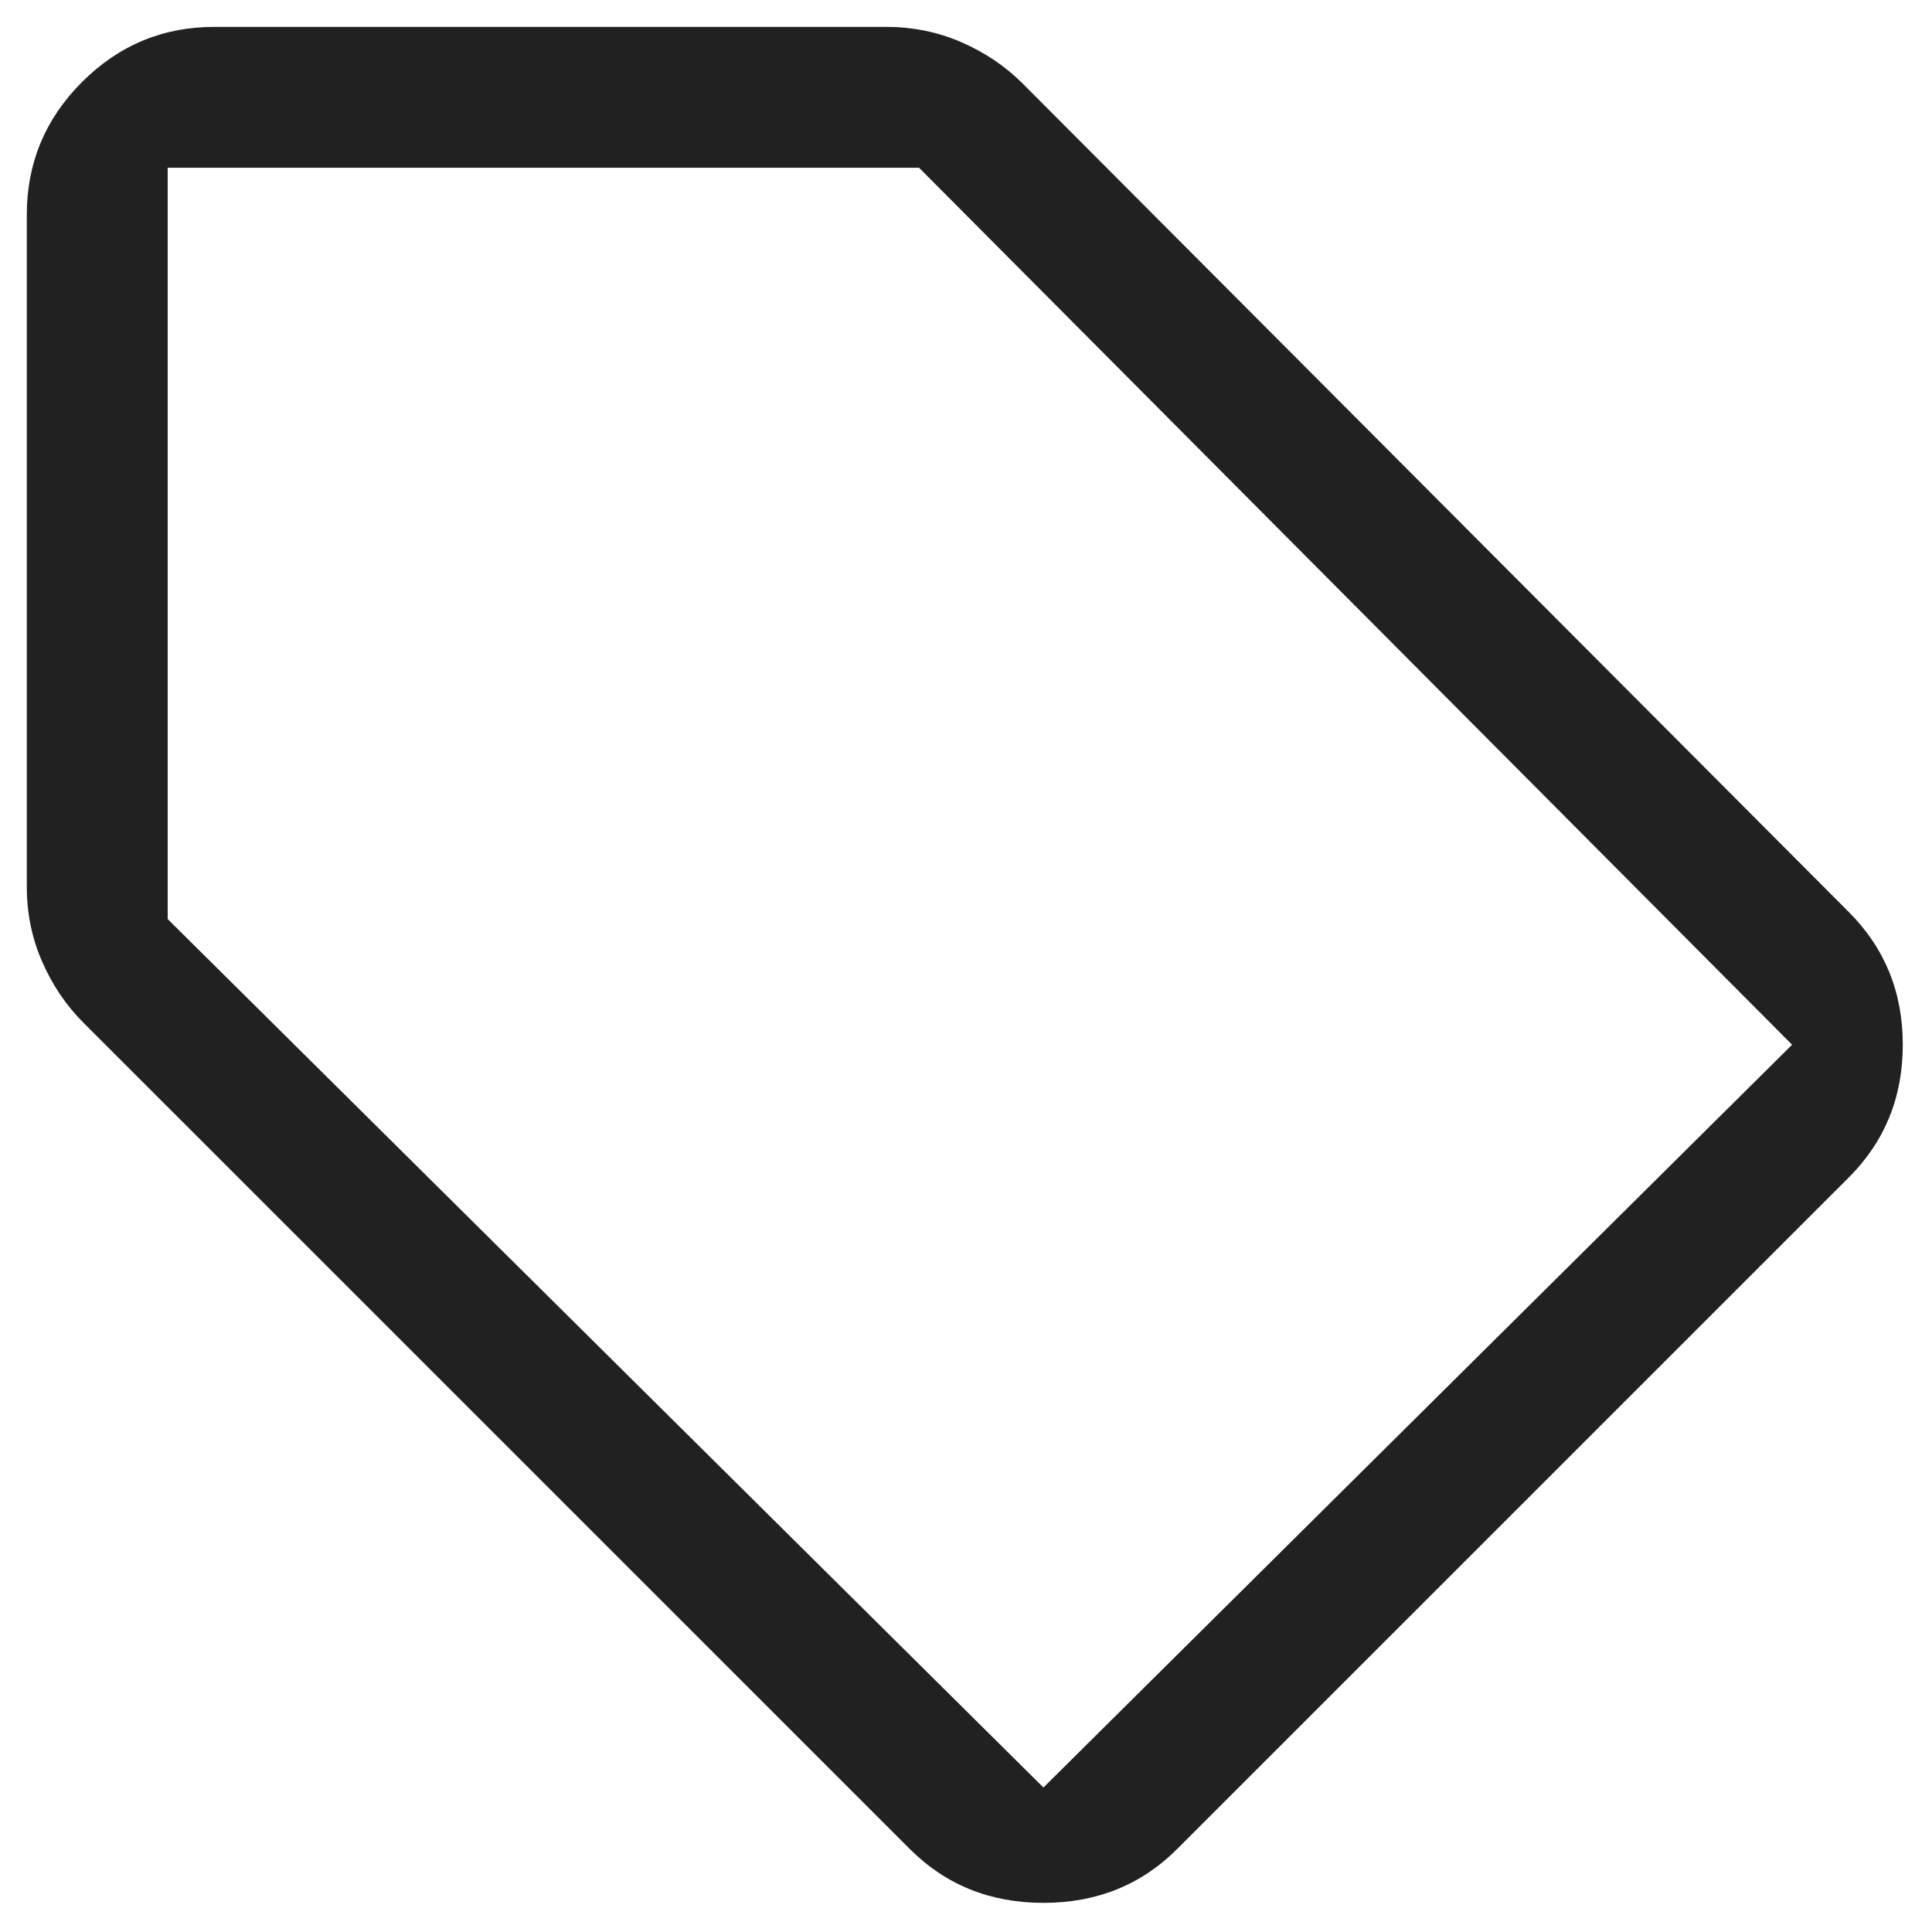 <svg width="24" height="24" viewBox="0 0 24 24" fill="none" xmlns="http://www.w3.org/2000/svg">
<path d="M14.625 22.967C14.178 23.415 13.623 23.638 12.962 23.638C12.301 23.638 11.747 23.415 11.3 22.967L1.033 12.701C0.819 12.487 0.649 12.234 0.522 11.942C0.395 11.651 0.332 11.339 0.333 11.009V2.667C0.333 2.026 0.562 1.476 1.019 1.019C1.477 0.561 2.026 0.333 2.667 0.334H11.008C11.339 0.334 11.65 0.397 11.942 0.524C12.233 0.651 12.486 0.821 12.7 1.034L22.967 11.33C23.414 11.777 23.637 12.326 23.637 12.978C23.637 13.63 23.414 14.179 22.967 14.626L14.625 22.967ZM12.962 22.205L22.262 12.978L11.417 2.084H2.083V11.417L12.962 22.205Z" fill="#212121"/>
</svg>
